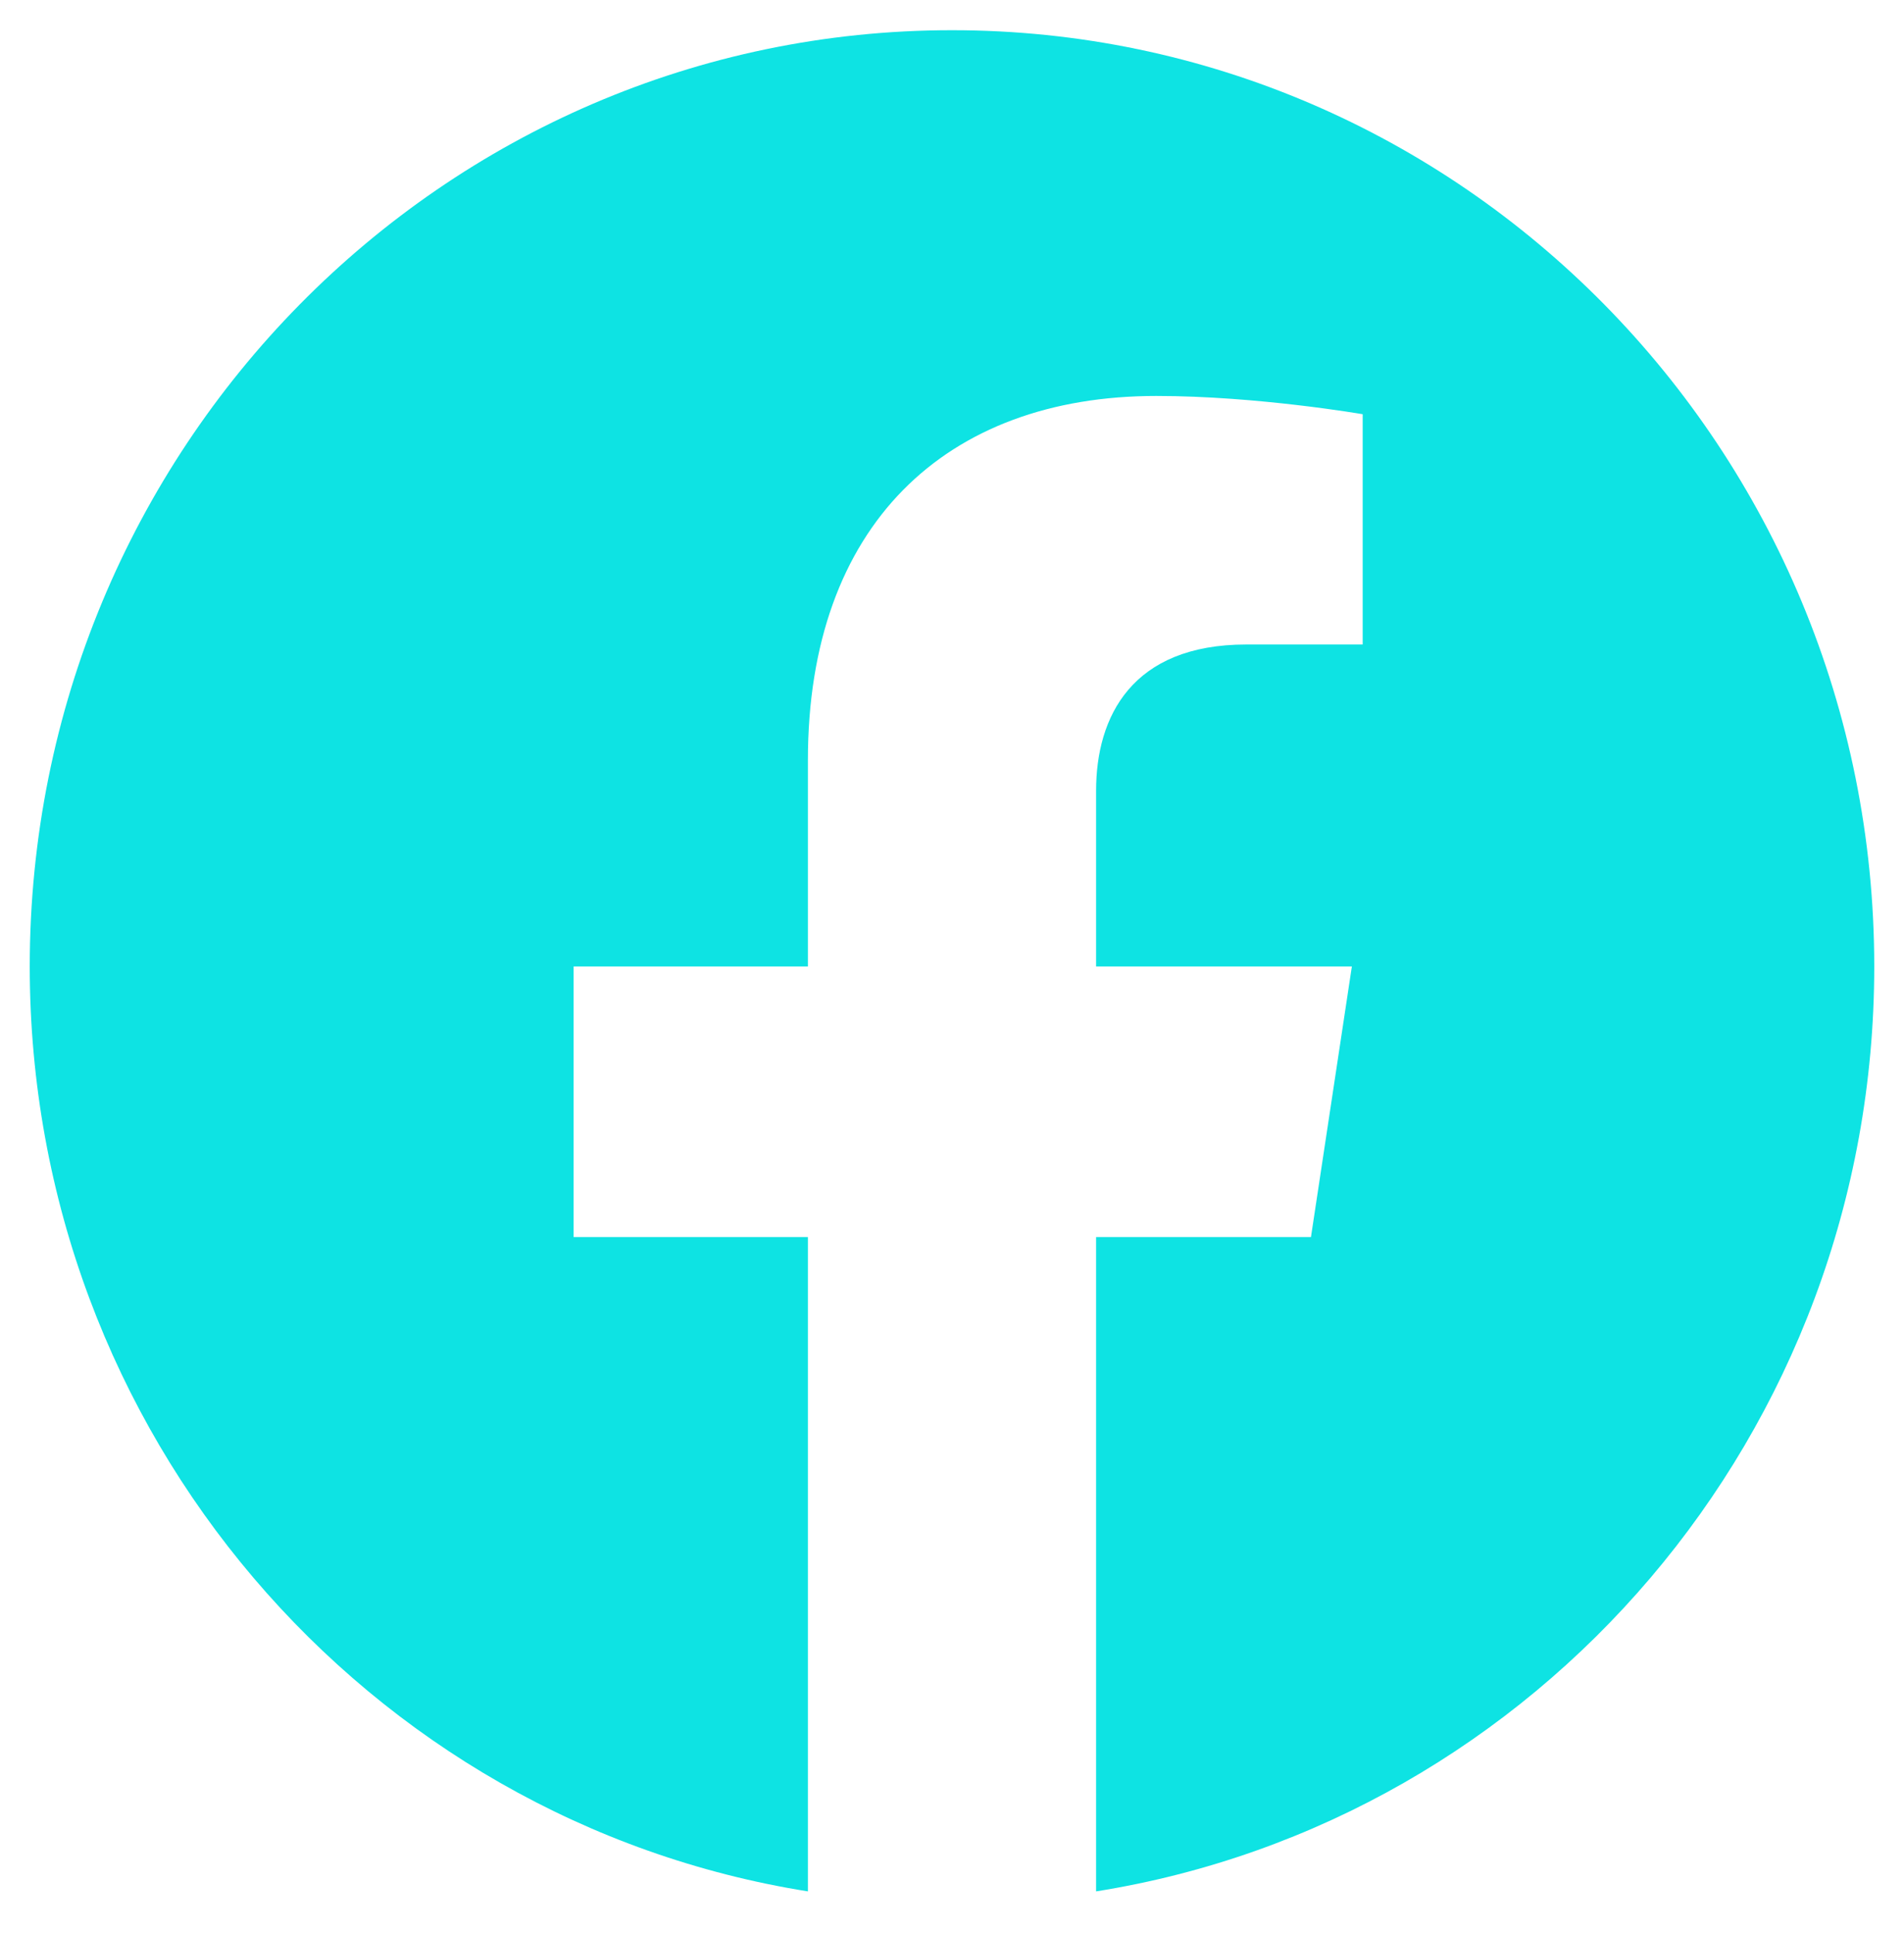 <svg width="66" height="67" viewBox="0 0 66 67" fill="none" xmlns="http://www.w3.org/2000/svg">
<path d="M64.969 33.5C64.969 15.572 50.66 1.047 33 1.047C15.34 1.047 1.031 15.572 1.031 33.5C1.031 49.698 12.722 63.124 28.005 65.561V42.881H19.884V33.5H28.005V26.35C28.005 18.217 32.774 13.725 40.08 13.725C43.578 13.725 47.236 14.358 47.236 14.358V22.34H43.204C39.234 22.34 37.995 24.842 37.995 27.409V33.5H46.861L45.443 42.881H37.995V65.561C53.278 63.124 64.969 49.698 64.969 33.5Z" fill="#0EE3E3"/>
</svg>
